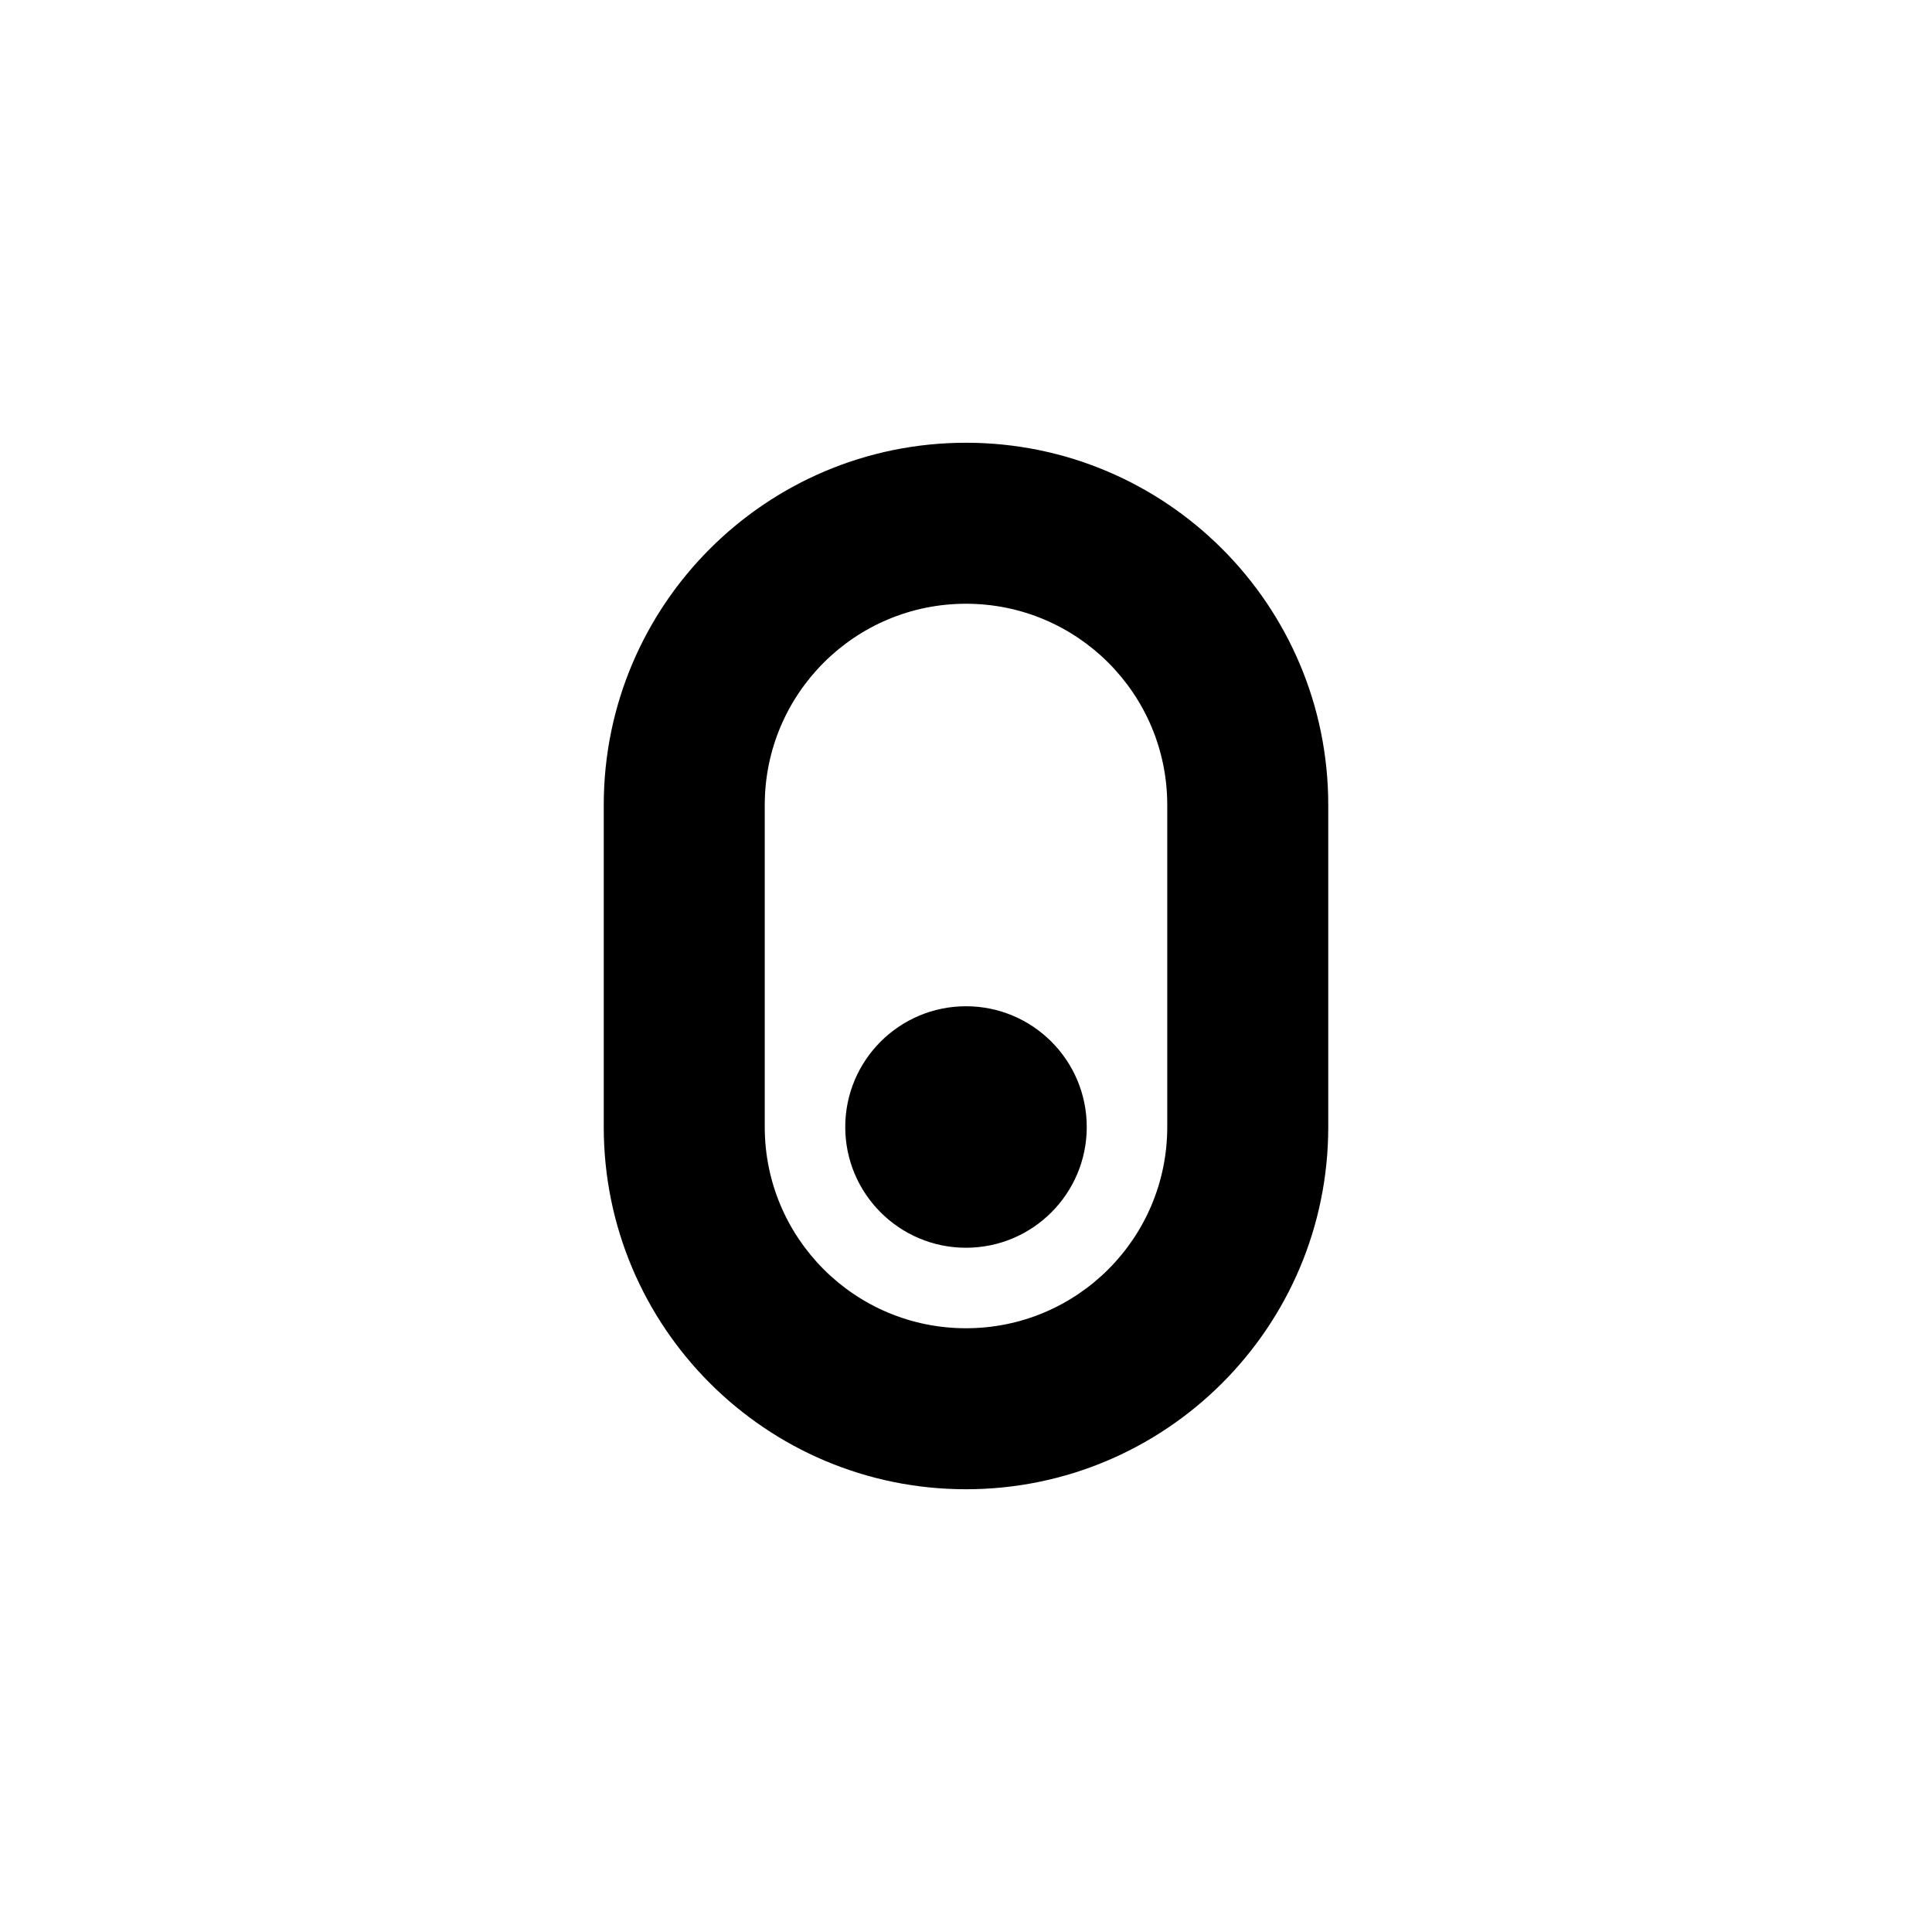 <svg width="24" height="24" viewBox="0 0 24 24" fill="none" xmlns="http://www.w3.org/2000/svg">
<path d="M13.5 14C13.5 13.172 12.828 12.5 12 12.5C11.172 12.5 10.5 13.172 10.5 14C10.5 14.828 11.172 15.5 12 15.5C12.828 15.5 13.5 14.828 13.5 14Z" fill="black"/>
<path fill-rule="evenodd" clip-rule="evenodd" d="M12 18.5C9.515 18.5 7.5 16.485 7.5 14L7.5 10C7.5 7.515 9.515 5.5 12 5.5C14.485 5.5 16.5 7.515 16.5 10V14C16.5 16.485 14.485 18.5 12 18.5ZM9.5 14L9.5 10C9.5 8.619 10.619 7.5 12 7.5C13.381 7.5 14.5 8.619 14.5 10V14C14.5 15.381 13.381 16.5 12 16.5C10.619 16.5 9.5 15.381 9.5 14Z" fill="black"/>
</svg>
